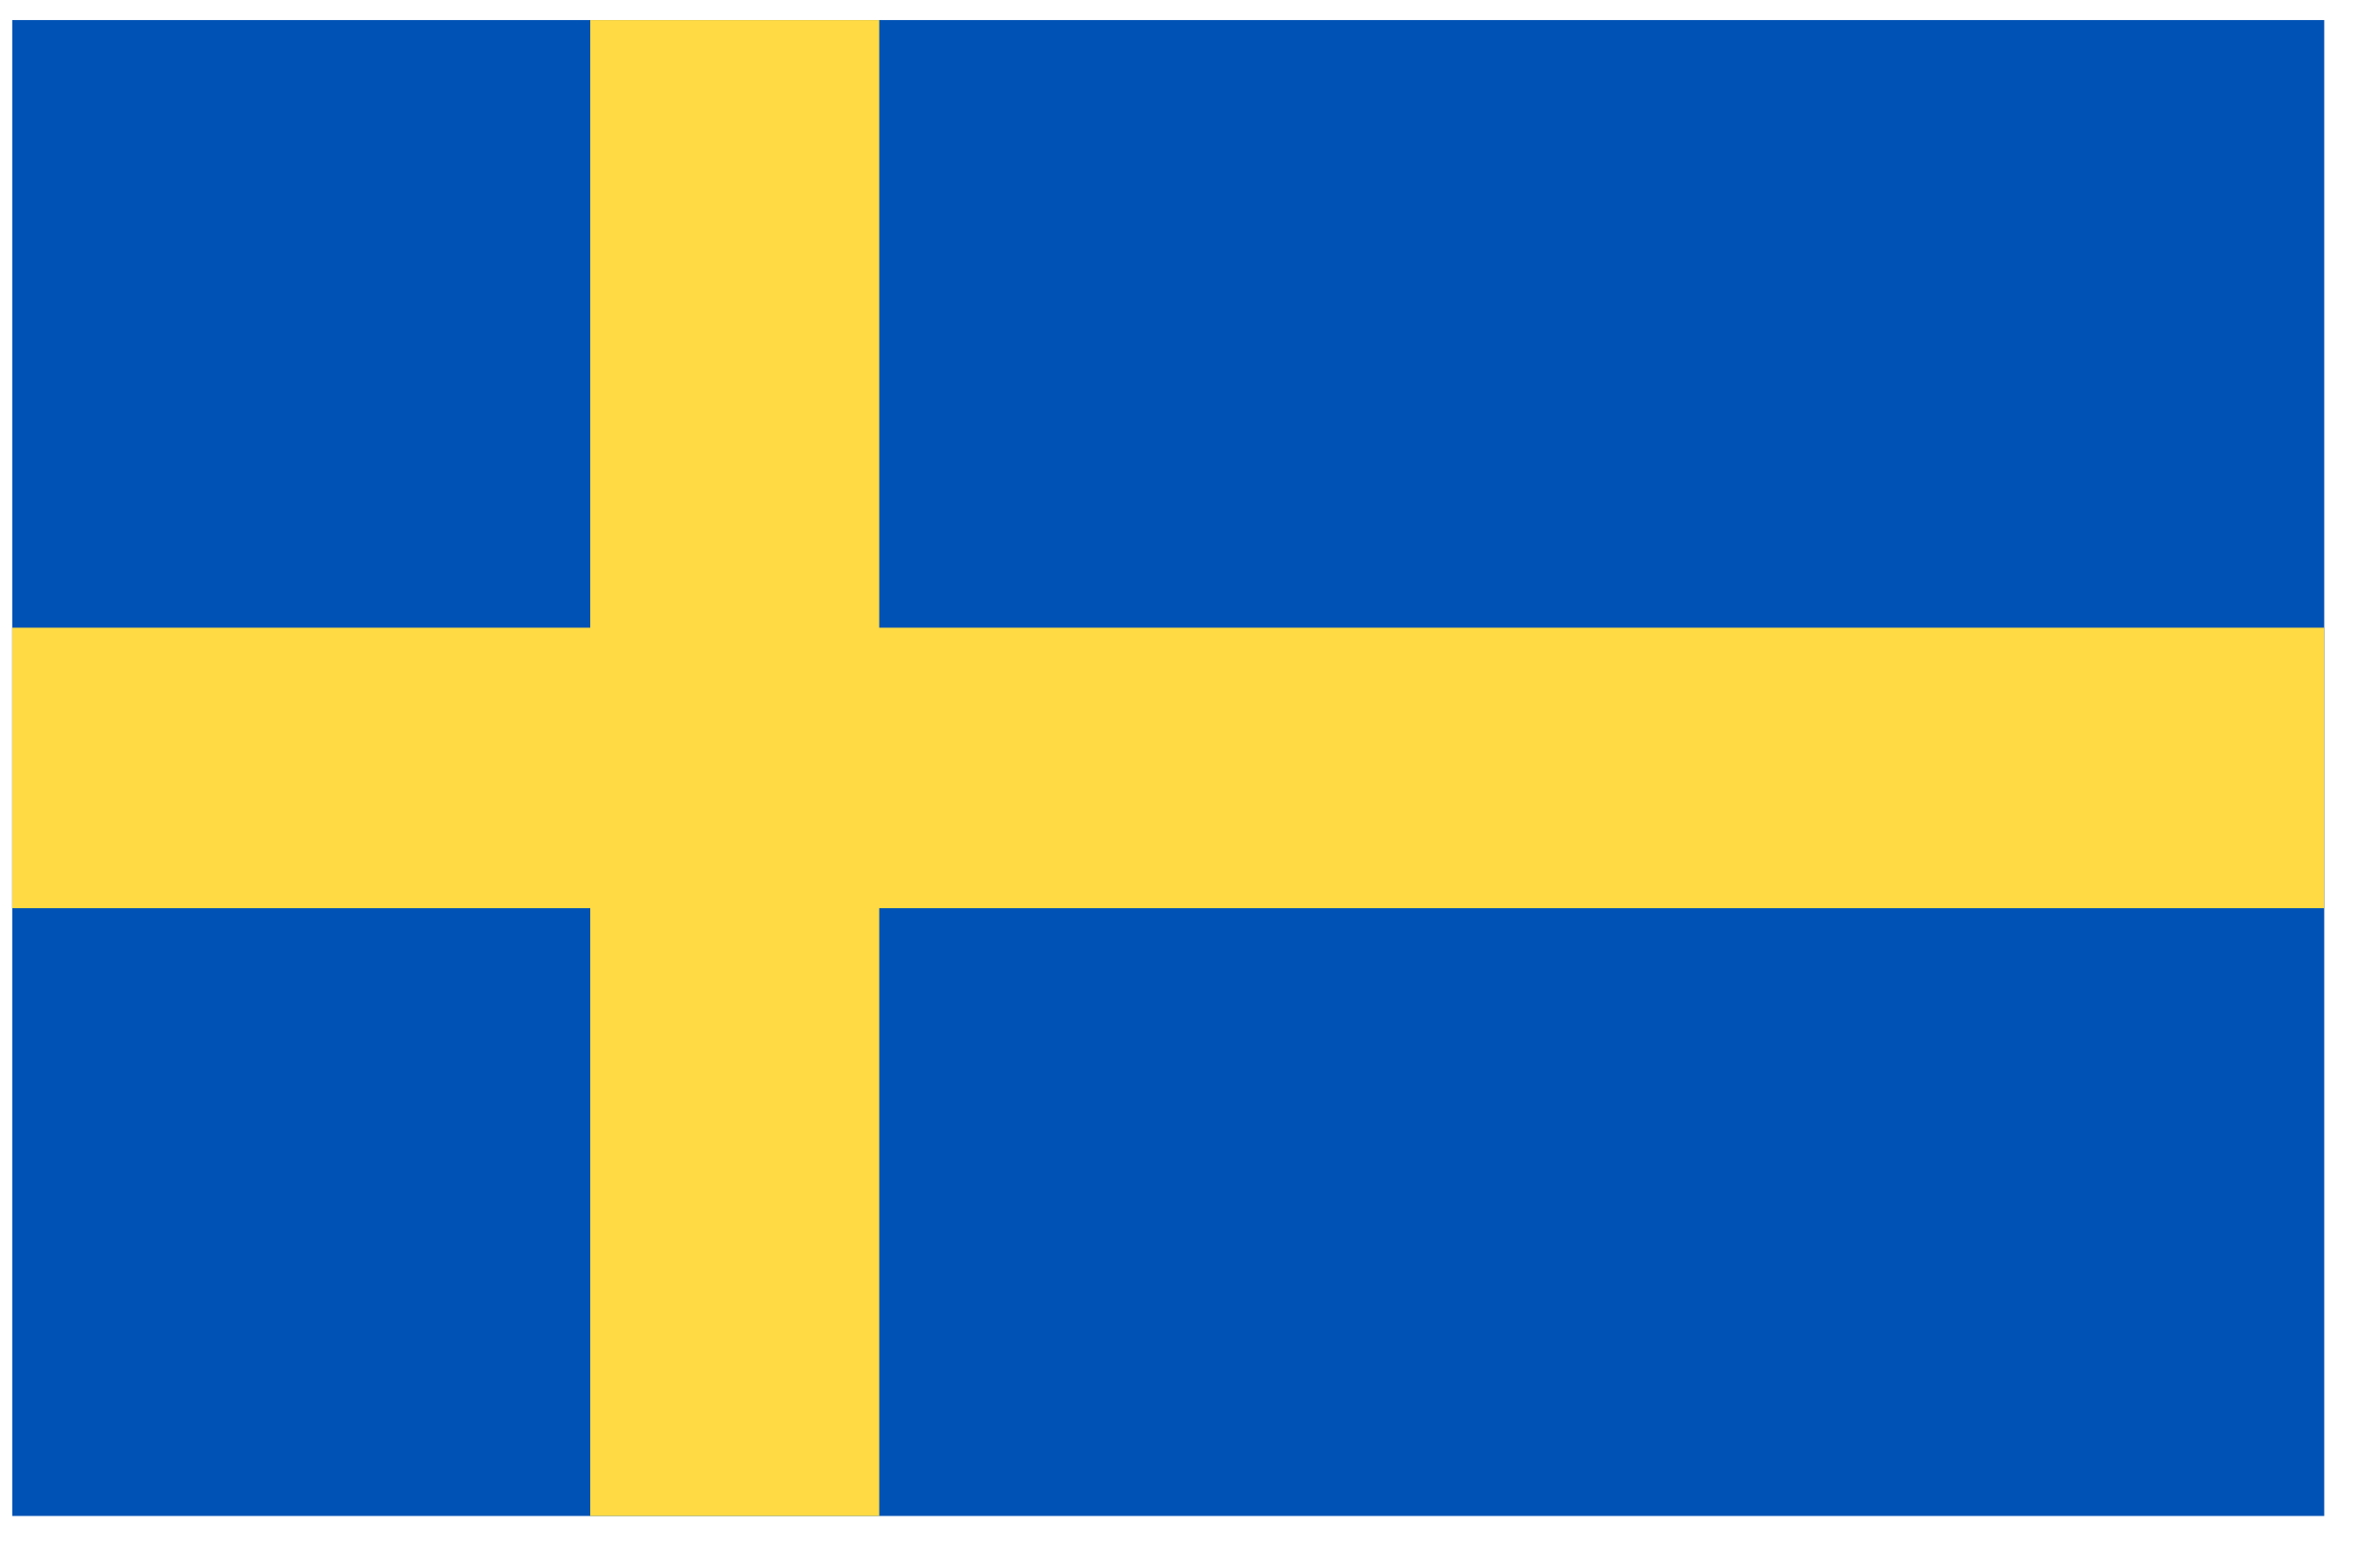 <svg width="35" height="23" viewBox="0 0 35 23" fill="none" xmlns="http://www.w3.org/2000/svg">
<g clip-path="url(#clip0_1_6205)">
<path d="M0.18 0.295H34.18V22.295H0.18V0.295Z" fill="#0052B4"/>
<path d="M12.93 0.295H8.68V9.232H0.18V13.357H8.68V22.295H12.93V13.357H34.18V9.232H12.93V0.295Z" fill="#FFDA44"/>
</g>
<defs>
<clipPath id="clip0_1_6205">
<rect width="34" height="22" fill="white" transform="translate(0.18 0.295)"/>
</clipPath>
</defs>
</svg>

